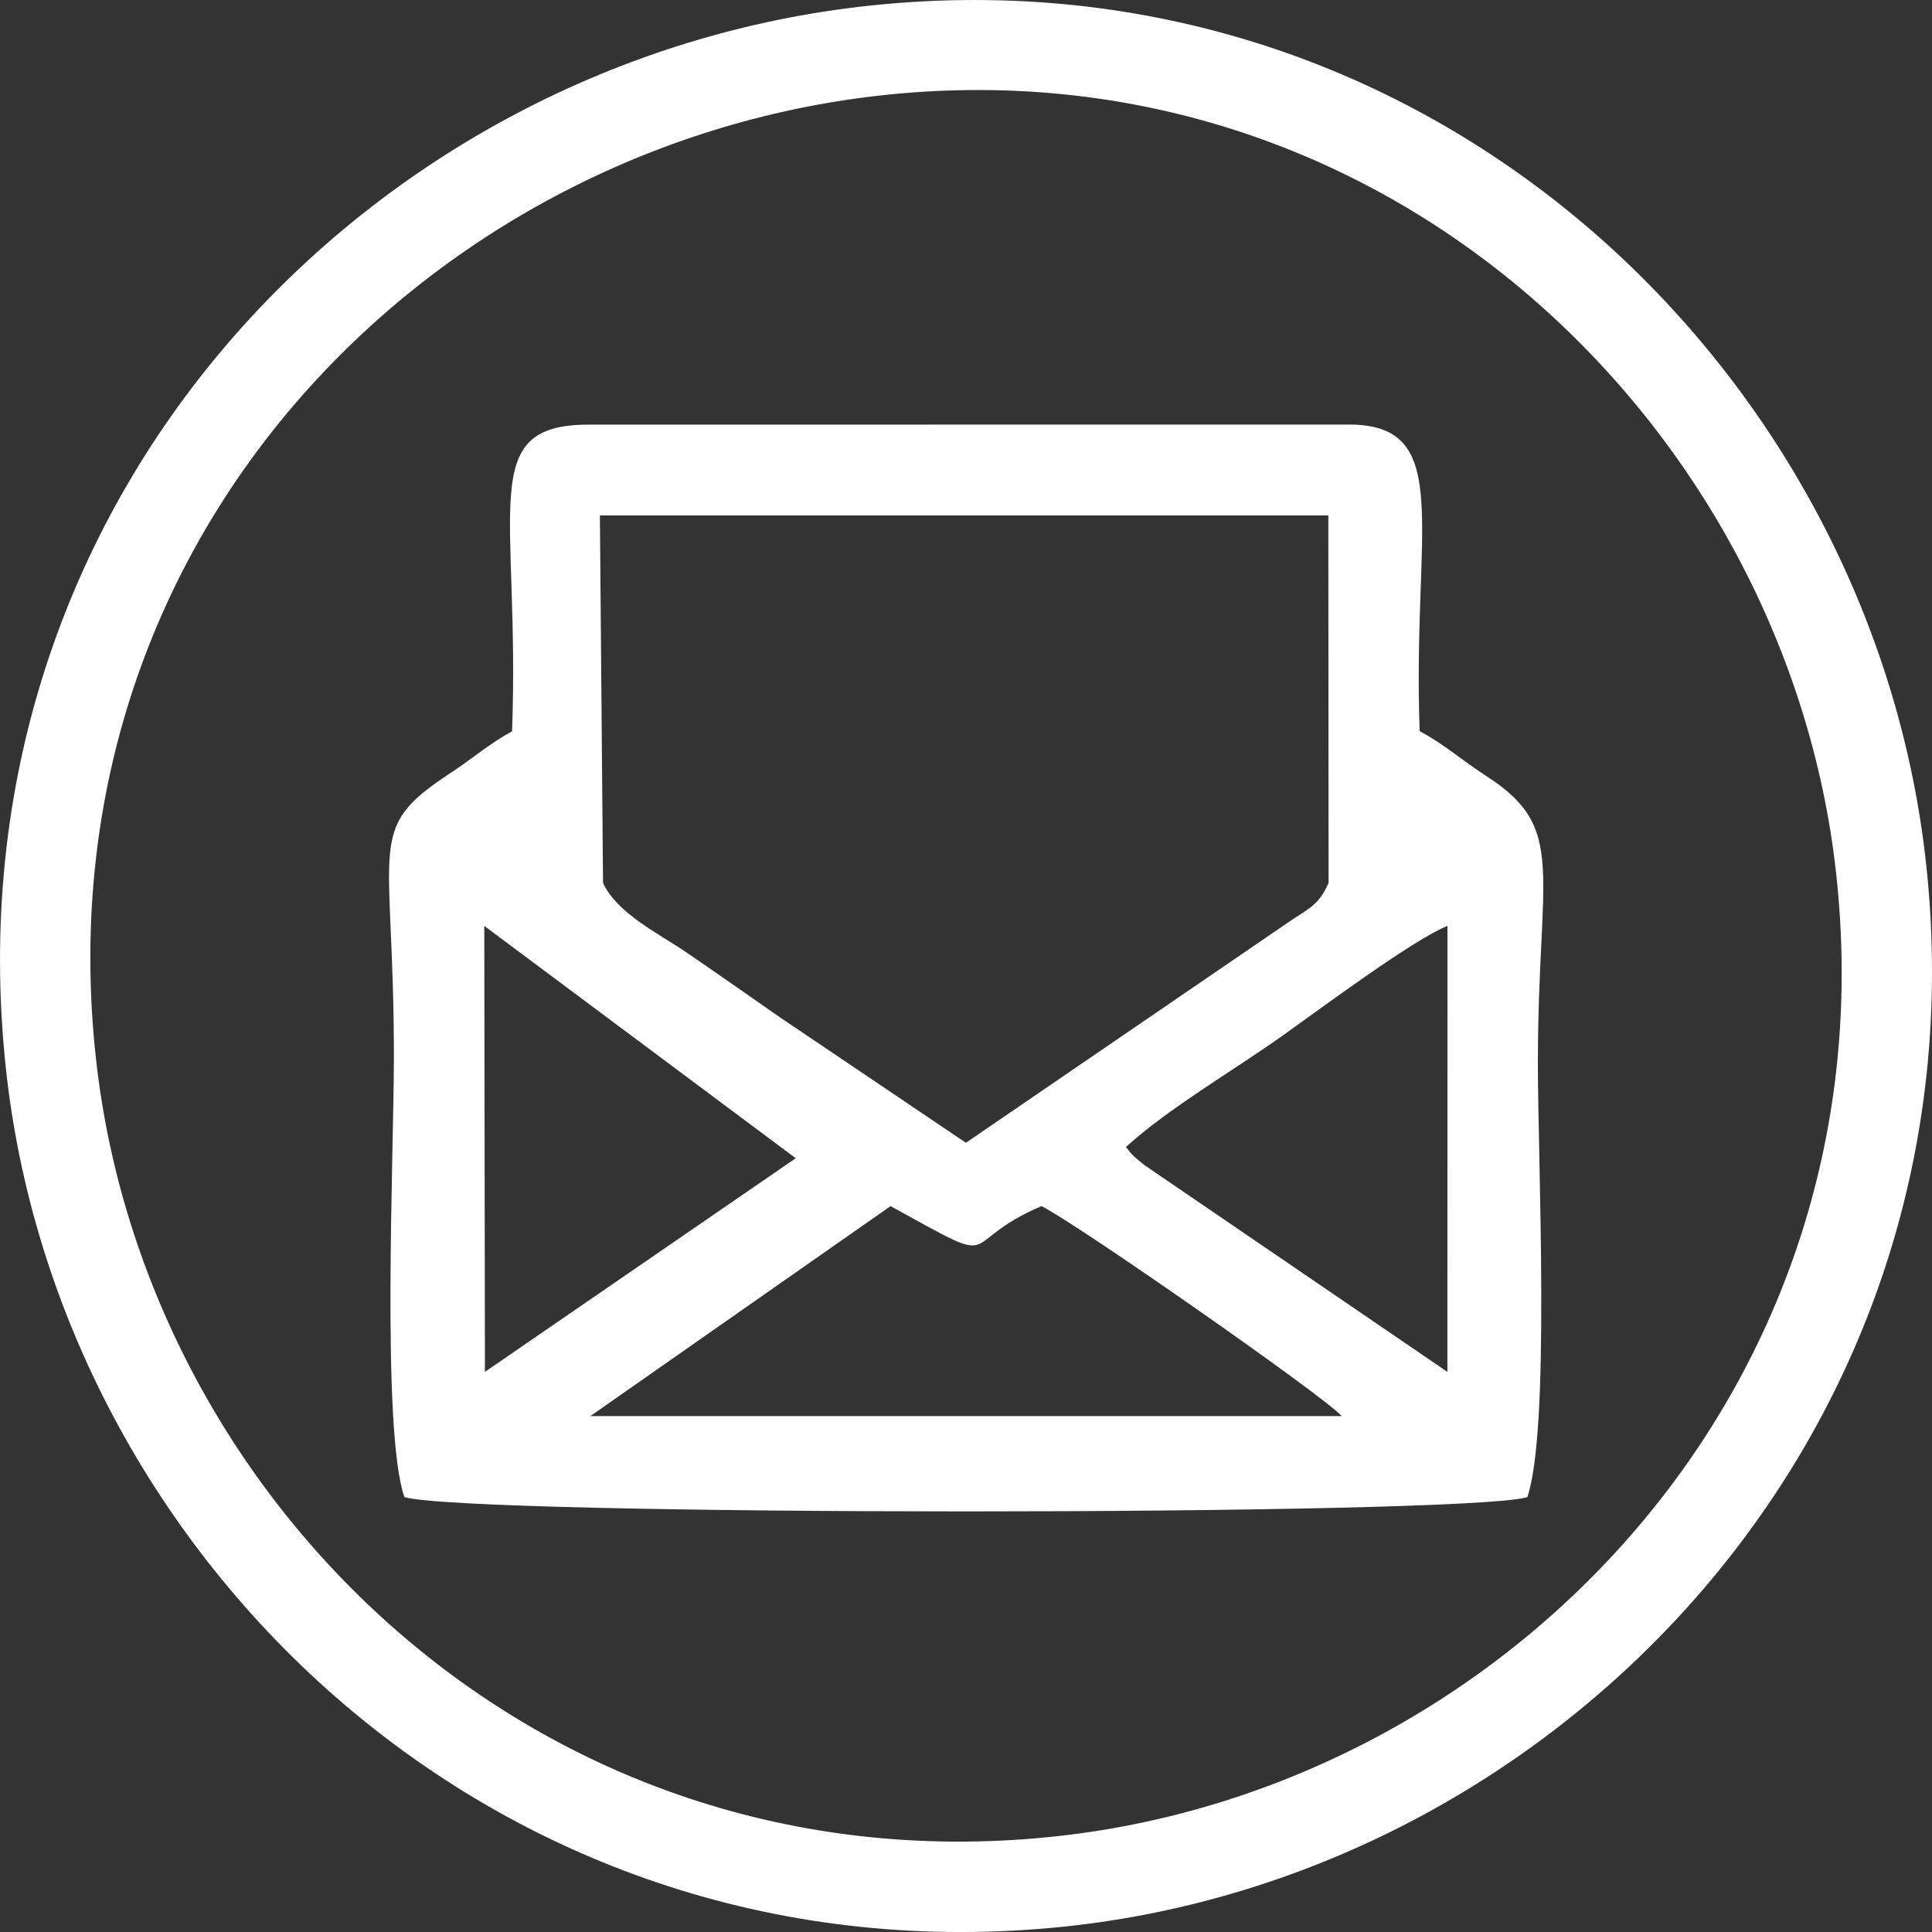 <svg width="24" height="24" viewBox="0 0 24 24" fill="none" xmlns="http://www.w3.org/2000/svg">
<rect x="0" y="0" width="24" height="24" fill="#333333" stroke="none"/>
<path fill-rule="evenodd" clip-rule="evenodd" d="M11.063 14.983C12.533 15.792 11.833 15.454 12.937 14.983C13.345 15.179 16.427 17.328 16.668 17.591H7.334L11.063 14.983ZM10.899 1.19C17.226 0.467 22.194 5.319 22.808 10.838C23.518 17.224 18.719 22.181 13.168 22.806C6.791 23.524 1.809 18.718 1.193 13.16C0.478 6.718 5.301 1.831 10.899 1.19ZM10.812 0.069C4.609 0.725 -0.672 6.191 0.07 13.243C0.715 19.386 6.233 24.661 13.22 23.933C19.384 23.29 24.669 17.771 23.931 10.769C23.284 4.633 17.786 -0.669 10.812 0.069ZM13.987 14.248C14.518 13.765 15.319 13.302 15.947 12.855C16.373 12.553 17.56 11.667 17.981 11.502L17.98 17.042L14.213 14.471C14.062 14.349 14.058 14.338 13.986 14.248H13.987ZM6.024 17.042L6.016 11.502L9.885 14.388L6.024 17.042ZM7.455 6.403H16.501L16.504 10.968C16.377 11.257 16.254 11.283 15.975 11.477L11.999 14.196L9.679 12.631C9.29 12.36 8.896 12.083 8.517 11.824C8.183 11.597 7.663 11.345 7.491 10.968L7.452 6.403H7.455ZM6.362 9.084C6.078 9.238 5.871 9.423 5.584 9.611C4.53 10.304 4.893 10.435 4.893 13.123C4.893 14.339 4.737 17.76 5.023 18.597C5.796 18.834 18.185 18.835 18.973 18.598C19.26 17.757 19.104 14.428 19.104 13.216C19.104 10.815 19.476 10.295 18.472 9.646C18.146 9.435 17.943 9.246 17.636 9.083C17.542 6.58 18.071 5.293 16.783 5.274L7.307 5.275C5.908 5.277 6.463 6.326 6.361 9.084H6.362Z" fill="white"/>
</svg>

